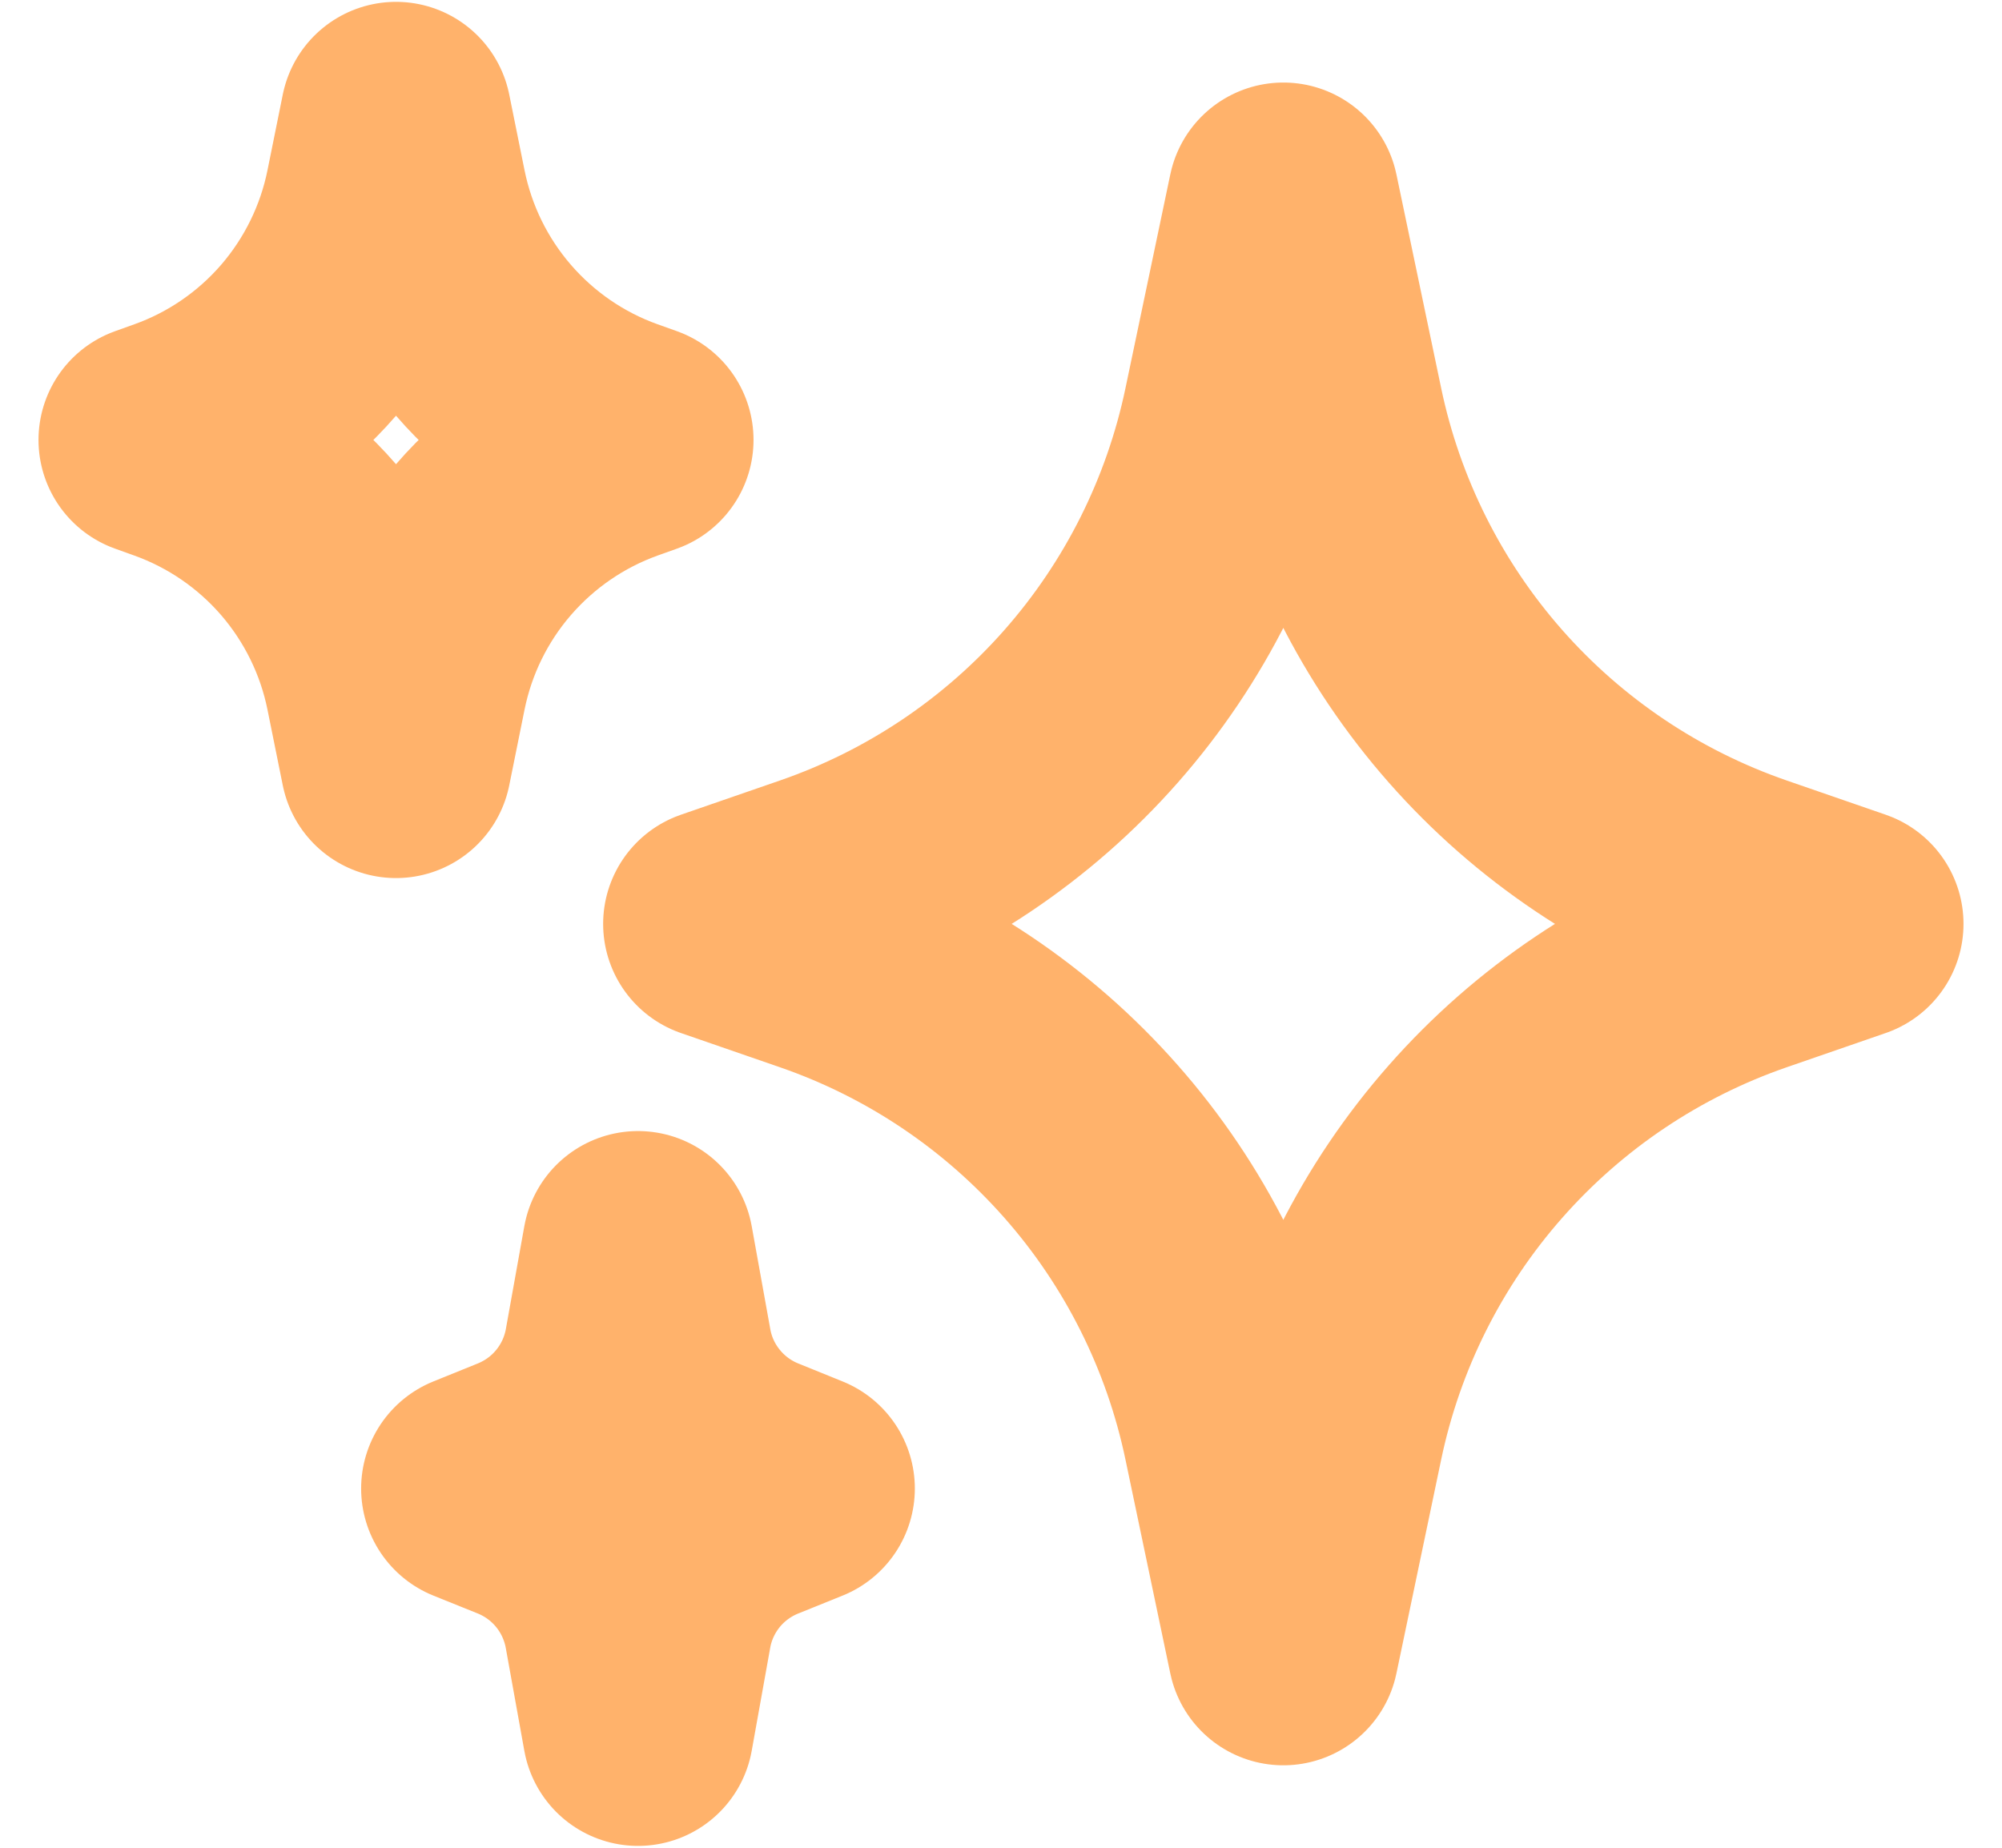 <svg width="26" height="24" viewBox="0 0 26 24" fill="none" xmlns="http://www.w3.org/2000/svg">
<path d="M5.143 1.524L5.342 2.509C5.485 3.216 5.807 3.874 6.279 4.42C6.751 4.966 7.355 5.381 8.034 5.624L8.286 5.714L8.034 5.804C7.355 6.048 6.751 6.463 6.279 7.009C5.807 7.555 5.485 8.213 5.342 8.92L5.143 9.905L4.944 8.92C4.801 8.213 4.478 7.555 4.007 7.009C3.535 6.463 2.93 6.048 2.251 5.804L2 5.714L2.251 5.624C2.93 5.381 3.535 4.966 4.007 4.42C4.478 3.874 4.801 3.216 4.944 2.509L5.143 1.524ZM8.286 16.191L8.527 17.527C8.589 17.876 8.739 18.203 8.963 18.478C9.186 18.753 9.475 18.967 9.804 19.1L10.381 19.334L9.804 19.567C9.475 19.7 9.186 19.913 8.962 20.188C8.739 20.463 8.588 20.79 8.526 21.139L8.286 22.476L8.045 21.14C7.982 20.791 7.832 20.464 7.609 20.189C7.386 19.914 7.096 19.7 6.768 19.567L6.19 19.334L6.768 19.1C7.096 18.967 7.386 18.754 7.609 18.479C7.833 18.204 7.983 17.877 8.046 17.528L8.286 16.191ZM16.667 2.572L17.249 5.352C17.546 6.769 18.205 8.086 19.162 9.173C20.119 10.26 21.342 11.08 22.71 11.554L24 12L22.71 12.446C21.342 12.92 20.119 13.741 19.162 14.828C18.205 15.914 17.546 17.231 17.249 18.648L16.667 21.429L16.084 18.648C15.787 17.231 15.128 15.914 14.171 14.828C13.214 13.741 11.992 12.92 10.623 12.446L9.333 12L10.623 11.554C11.992 11.08 13.214 10.26 14.171 9.173C15.128 8.086 15.787 6.769 16.084 5.352L16.667 2.572Z" stroke="#FFB26B" stroke-width="3" stroke-linecap="round" stroke-linejoin="round"/>
</svg>
